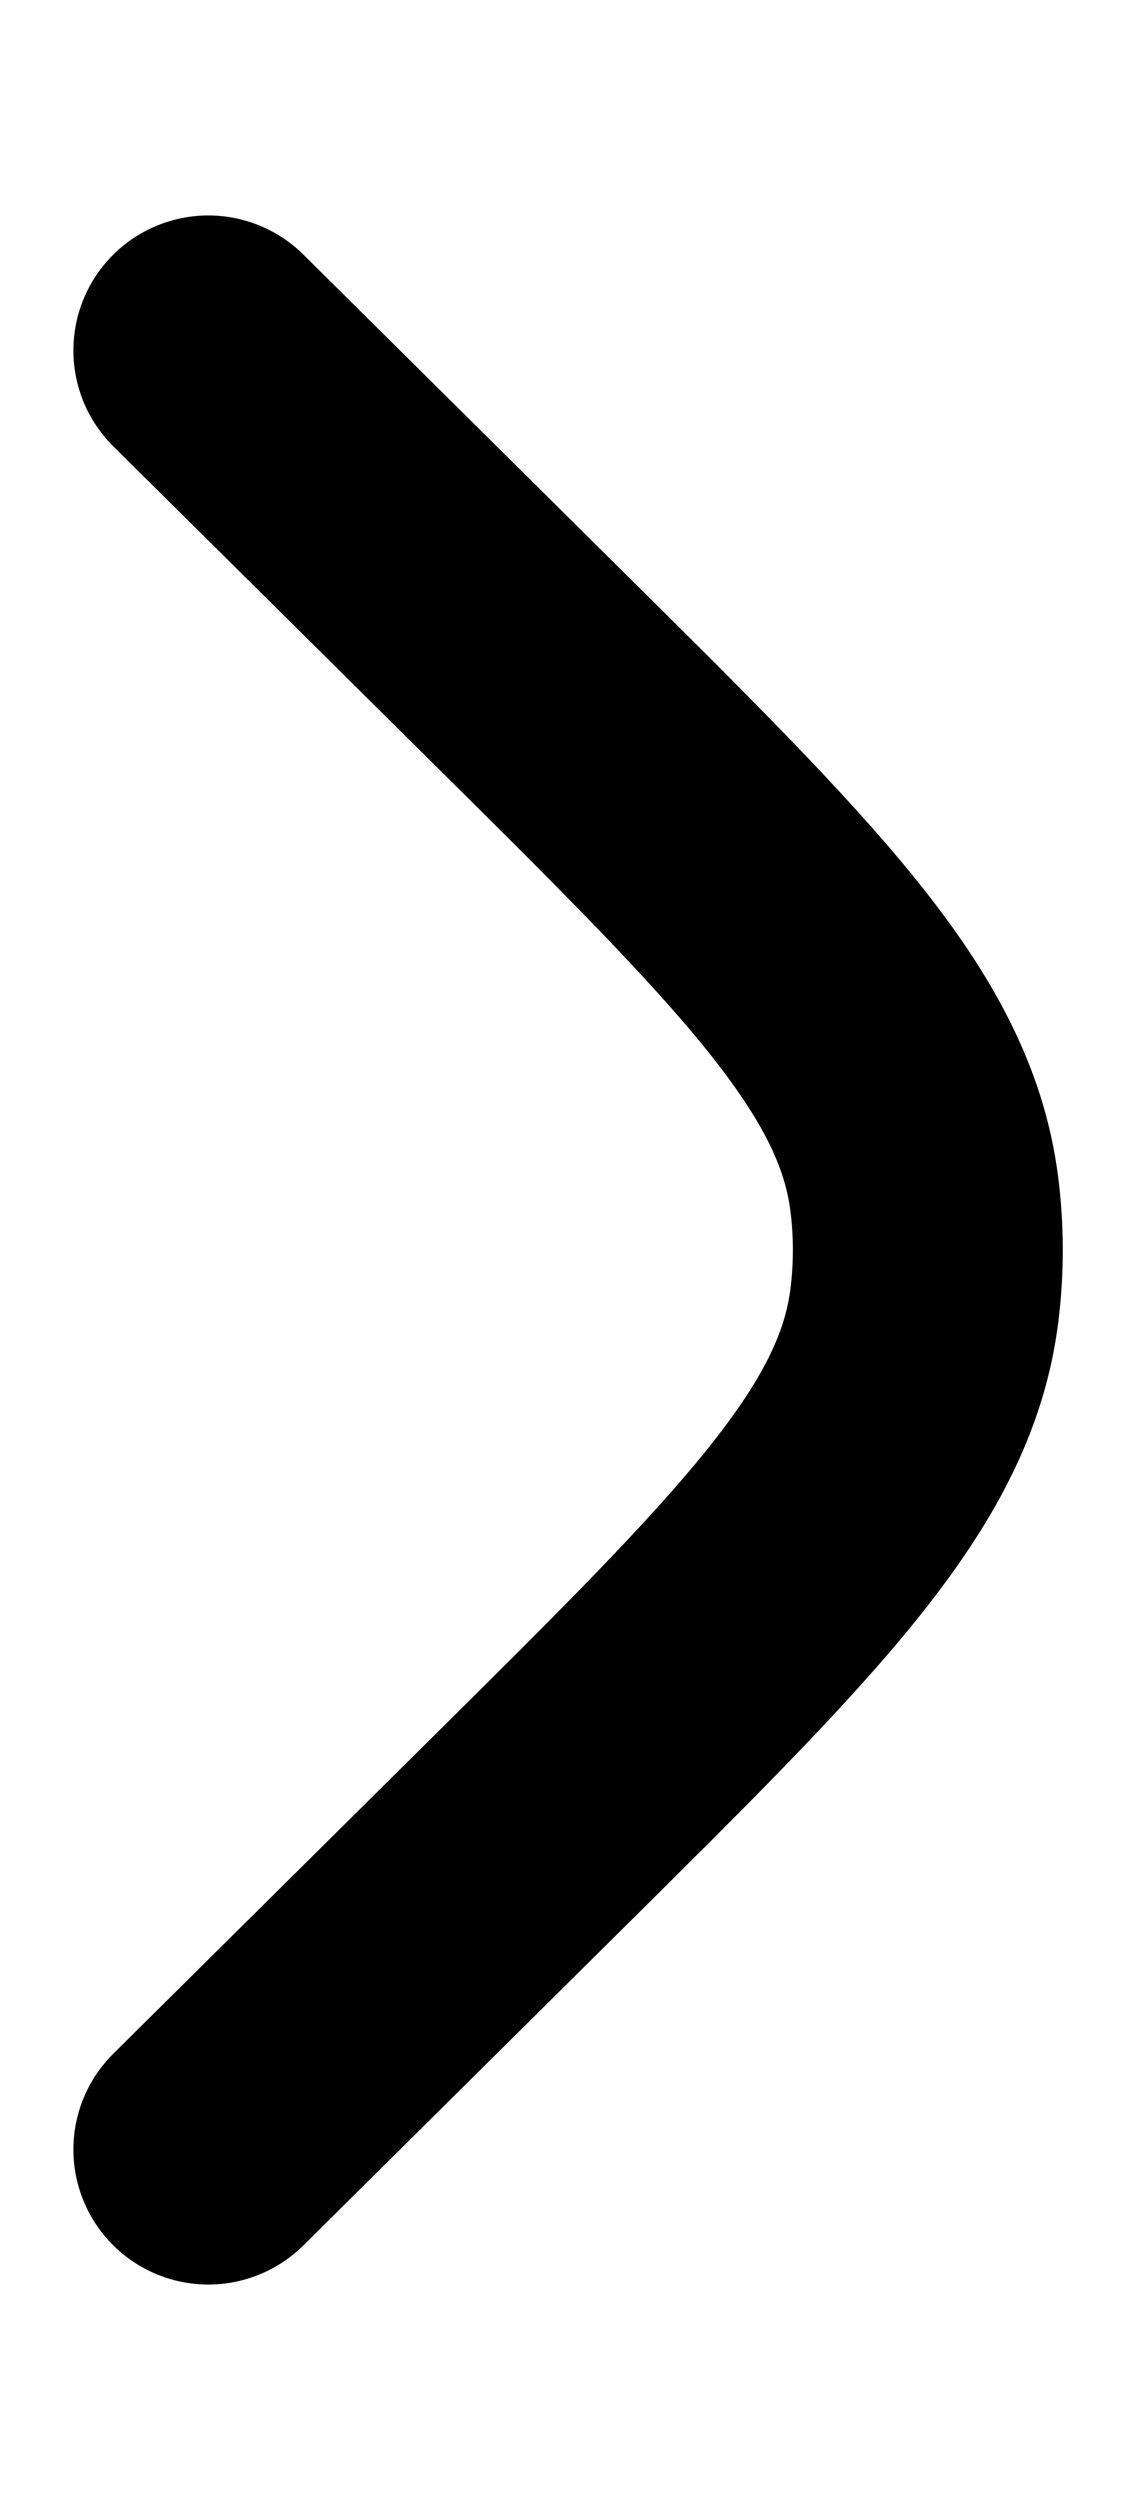 <svg width="5" height="11" viewBox="0 0 5 11" fill="none" xmlns="http://www.w3.org/2000/svg">
<path d="M0.917 1.542L2.312 2.925C3.425 4.028 3.982 4.58 4.068 5.252C4.089 5.417 4.089 5.583 4.068 5.748C3.982 6.42 3.425 6.972 2.312 8.075L0.917 9.458" stroke="black" stroke-width="1.188" stroke-linecap="round"/>
</svg>
